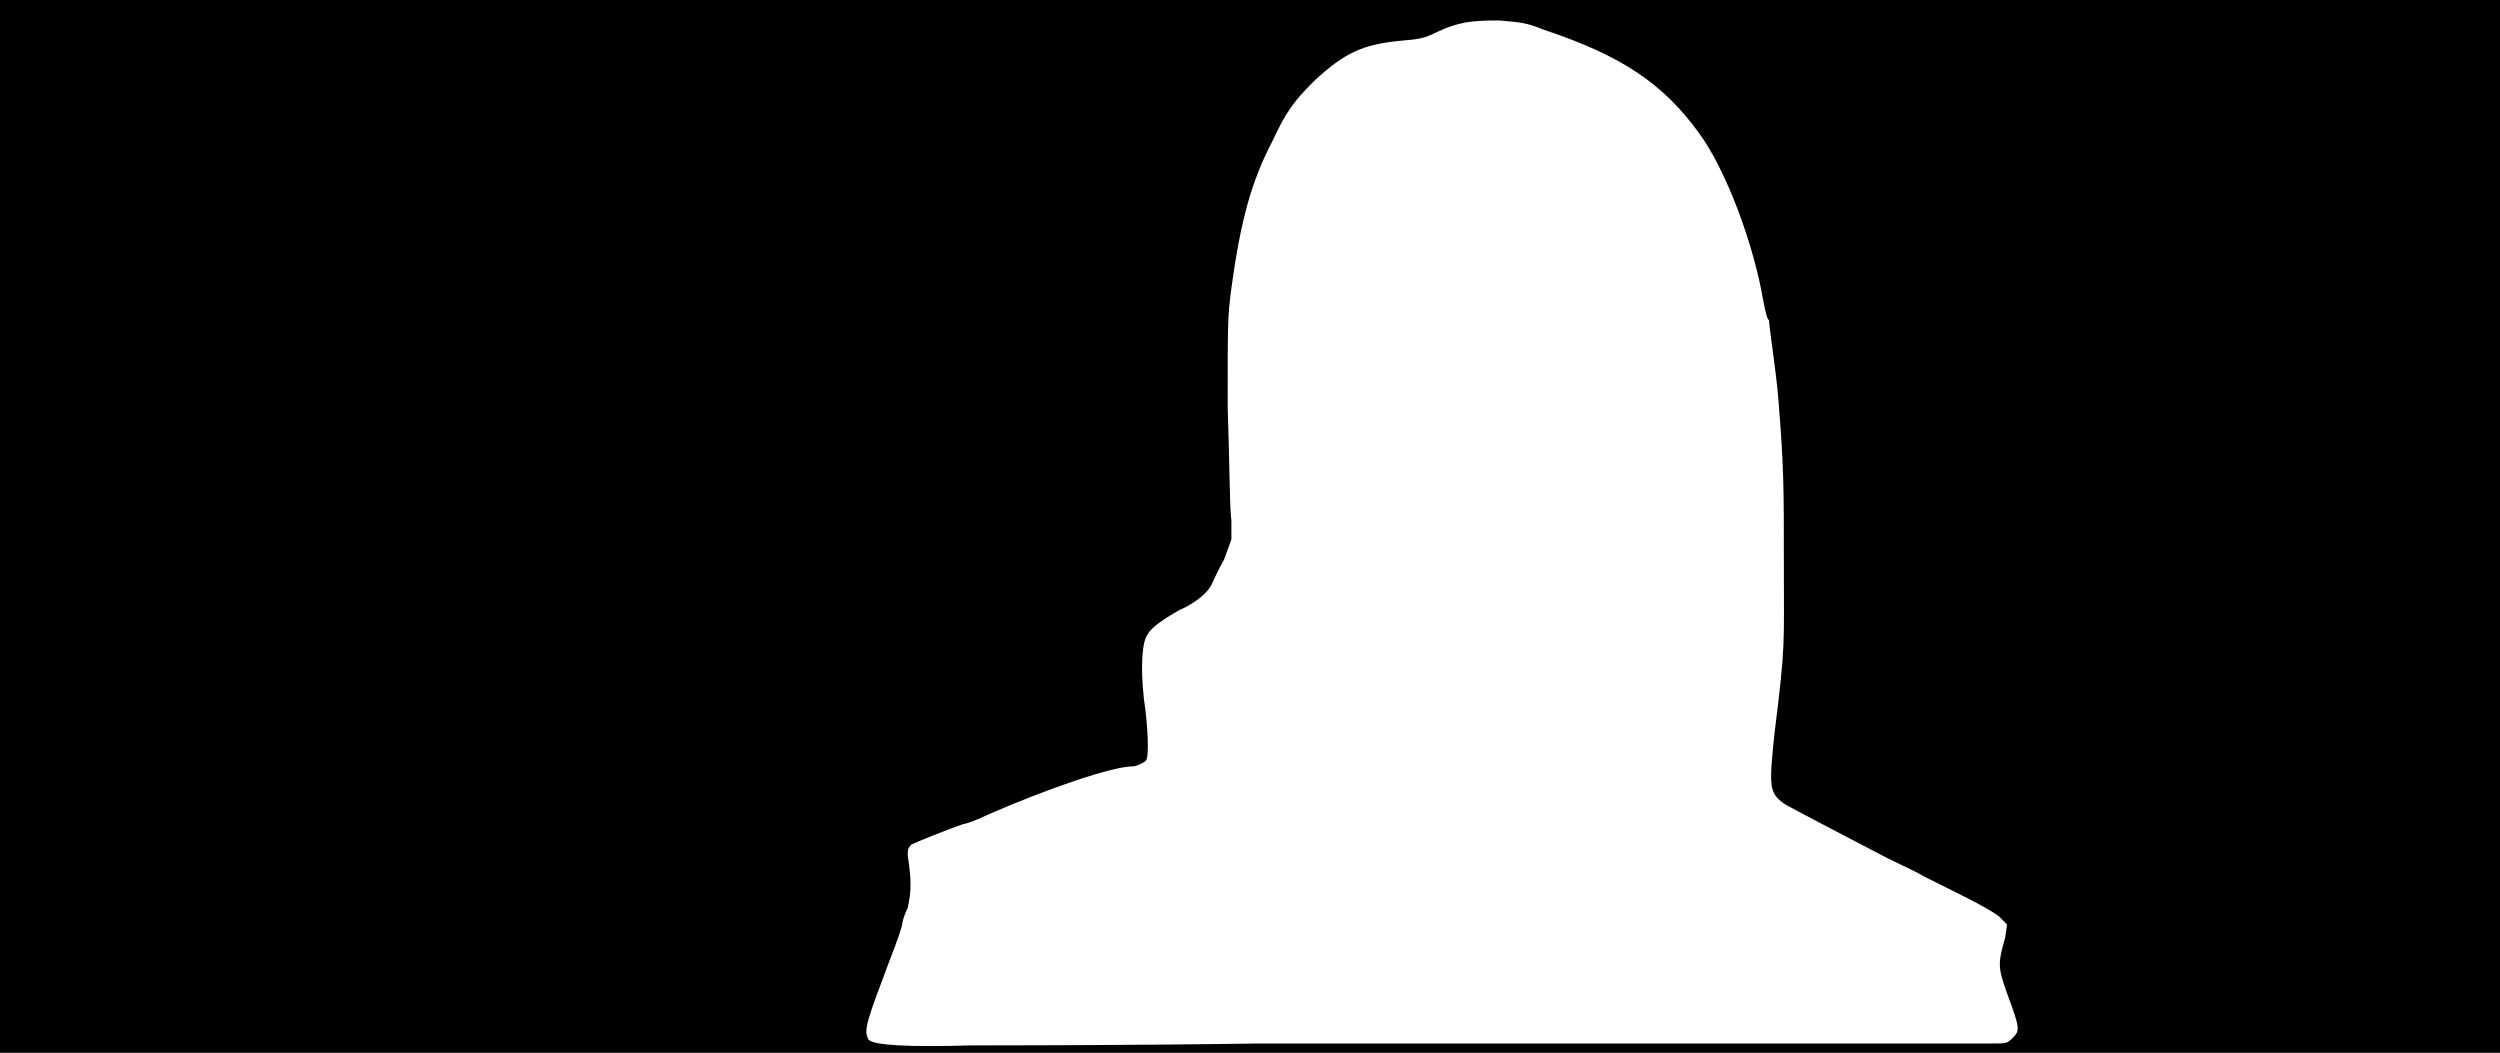 <svg xmlns="http://www.w3.org/2000/svg" width="1344" height="566"><path d="M0 283V0h1344v566H0V283m676 278h393c10 0 10 0 13-3 4-4 4-5-3-24-5-14-5-16-1-30l1-7-4-4c-2-2-11-7-19-11l-22-11c-3-2-12-6-20-10-21-11-50-26-55-29-8-6-8-9-5-38 6-48 5-46 5-92 0-41 0-51-3-88-1-13-5-39-5-42-1 0-2-5-3-10-5-30-20-71-35-91-19-26-41-41-83-55-10-4-13-4-24-5-16 0-22 1-33 6-8 4-10 4-21 5-19 2-29 6-46 22-11 11-15 17-22 32-11 21-17 42-22 79-2 15-2 18-2 64 1 27 1 54 2 61v10l-4 11c-3 5-6 12-7 14-3 5-10 10-17 13-7 4-15 9-17 13-3 4-4 17-2 35 2 13 3 31 1 33-1 1-5 3-7 3-11 0-46 12-78 26-6 3-12 5-13 5-9 3-26 10-28 11-2 2-2 3-2 6 2 13 2 19 0 28-2 4-3 8-3 9s-3 10-7 20c-12 32-14 37-11 42 3 3 22 4 55 3 15 0 85 0 154-1z"/></svg>